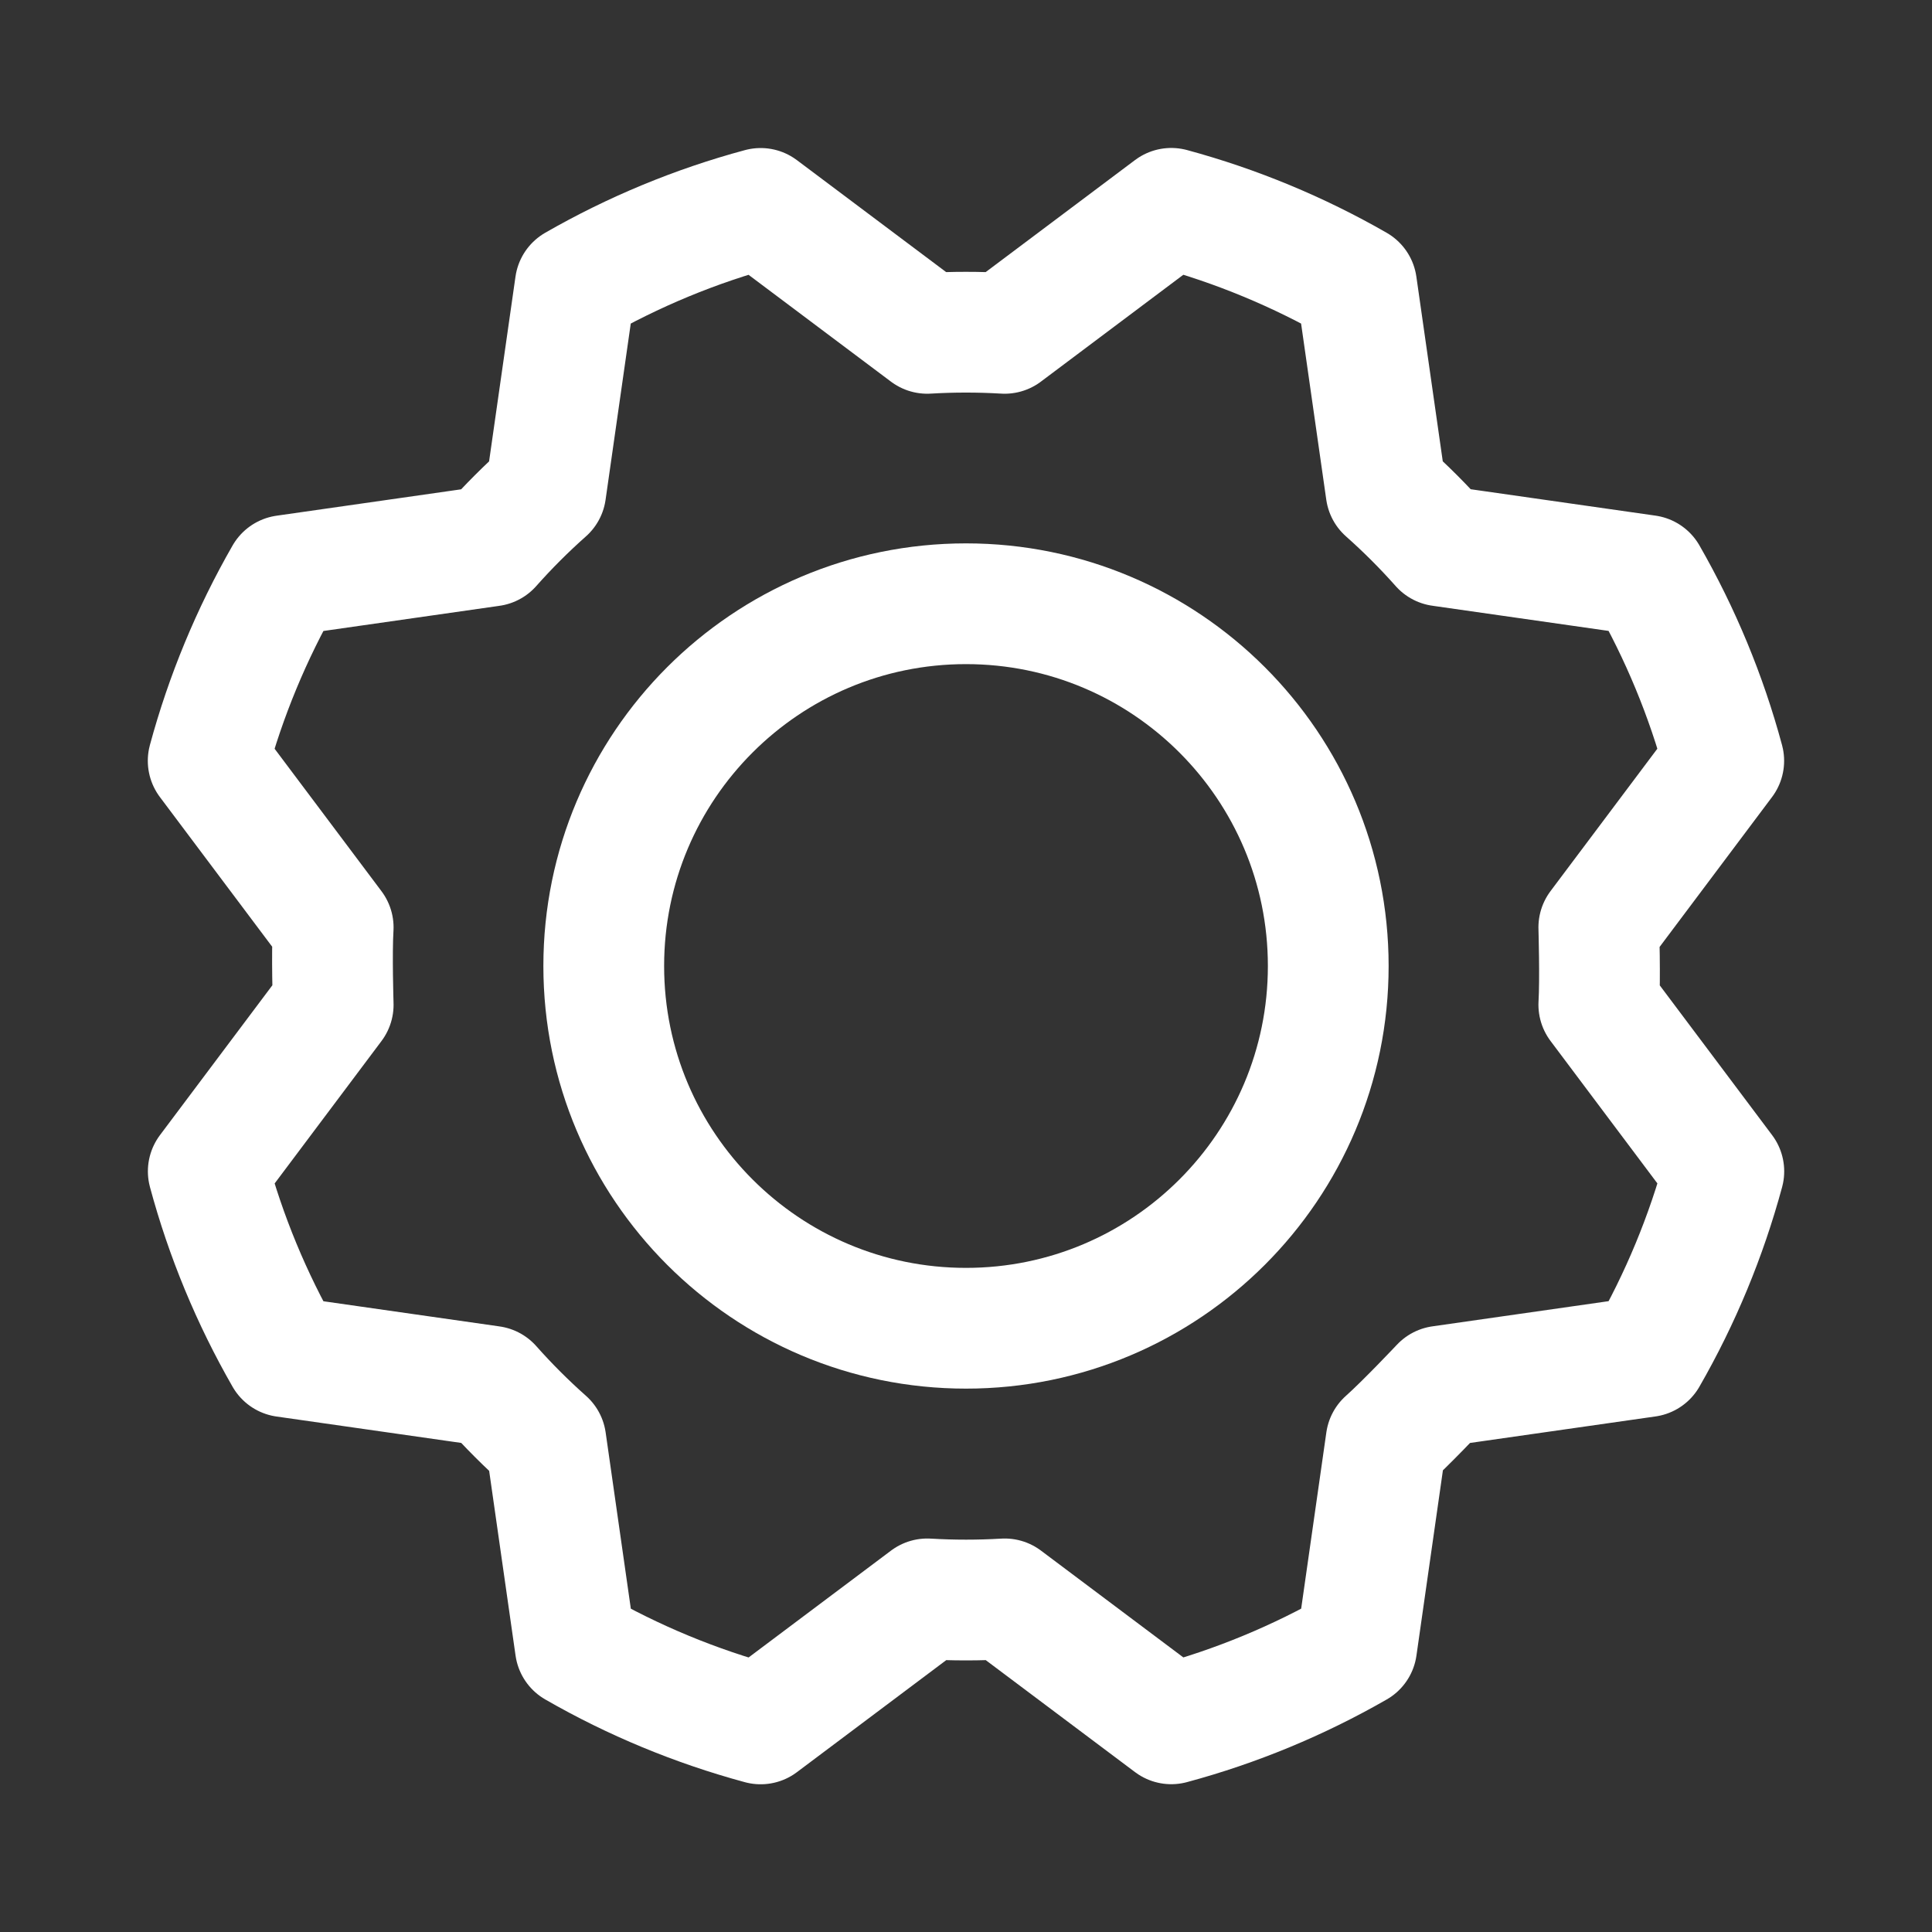<svg fill="none" height="24" viewBox="0 0 24 24" width="24" xmlns="http://www.w3.org/2000/svg"><rect x="0" y="0" width="24" height="24" fill="#333333" stroke="none"/><g stroke="#fff" stroke-linecap="round" stroke-linejoin="round" stroke-width="1.5"><path d="m12 16.5c2.485 0 4.5-2.015 4.5-4.5 0-2.485-2.015-4.5-4.5-4.5-2.485 0-4.5 2.015-4.5 4.5 0 2.485 2.015 4.5 4.5 4.5z"/><path d="m17.218 6.102c.24.213.467.44.68.68l2.562.366c.415.723.736 1.497.953 2.303l-1.552 2.069s.019.641 0 .961l1.553 2.07c-.218.805-.538 1.579-.954 2.302l-2.561.366s-.44.467-.68.68l-.366 2.562c-.723.415-1.497.736-2.303.953l-2.069-1.552c-.32.019-.641.019-.962 0l-2.07 1.553c-.805-.218-1.579-.538-2.302-.954l-.366-2.561c-.24-.213-.467-.44-.68-.68l-2.561-.366c-.415-.723-.736-1.497-.953-2.303l1.552-2.069s-.02-.641-0-.961l-1.553-2.07c.218-.805.539-1.579.954-2.302l2.56-.366c.213-.24.44-.467.68-.68l.366-2.561c.723-.415 1.497-.736 2.303-.953l2.069 1.552c.32-.019.641-.019.962 0l2.07-1.553c.805.218 1.579.539 2.302.954z"/></g></svg>